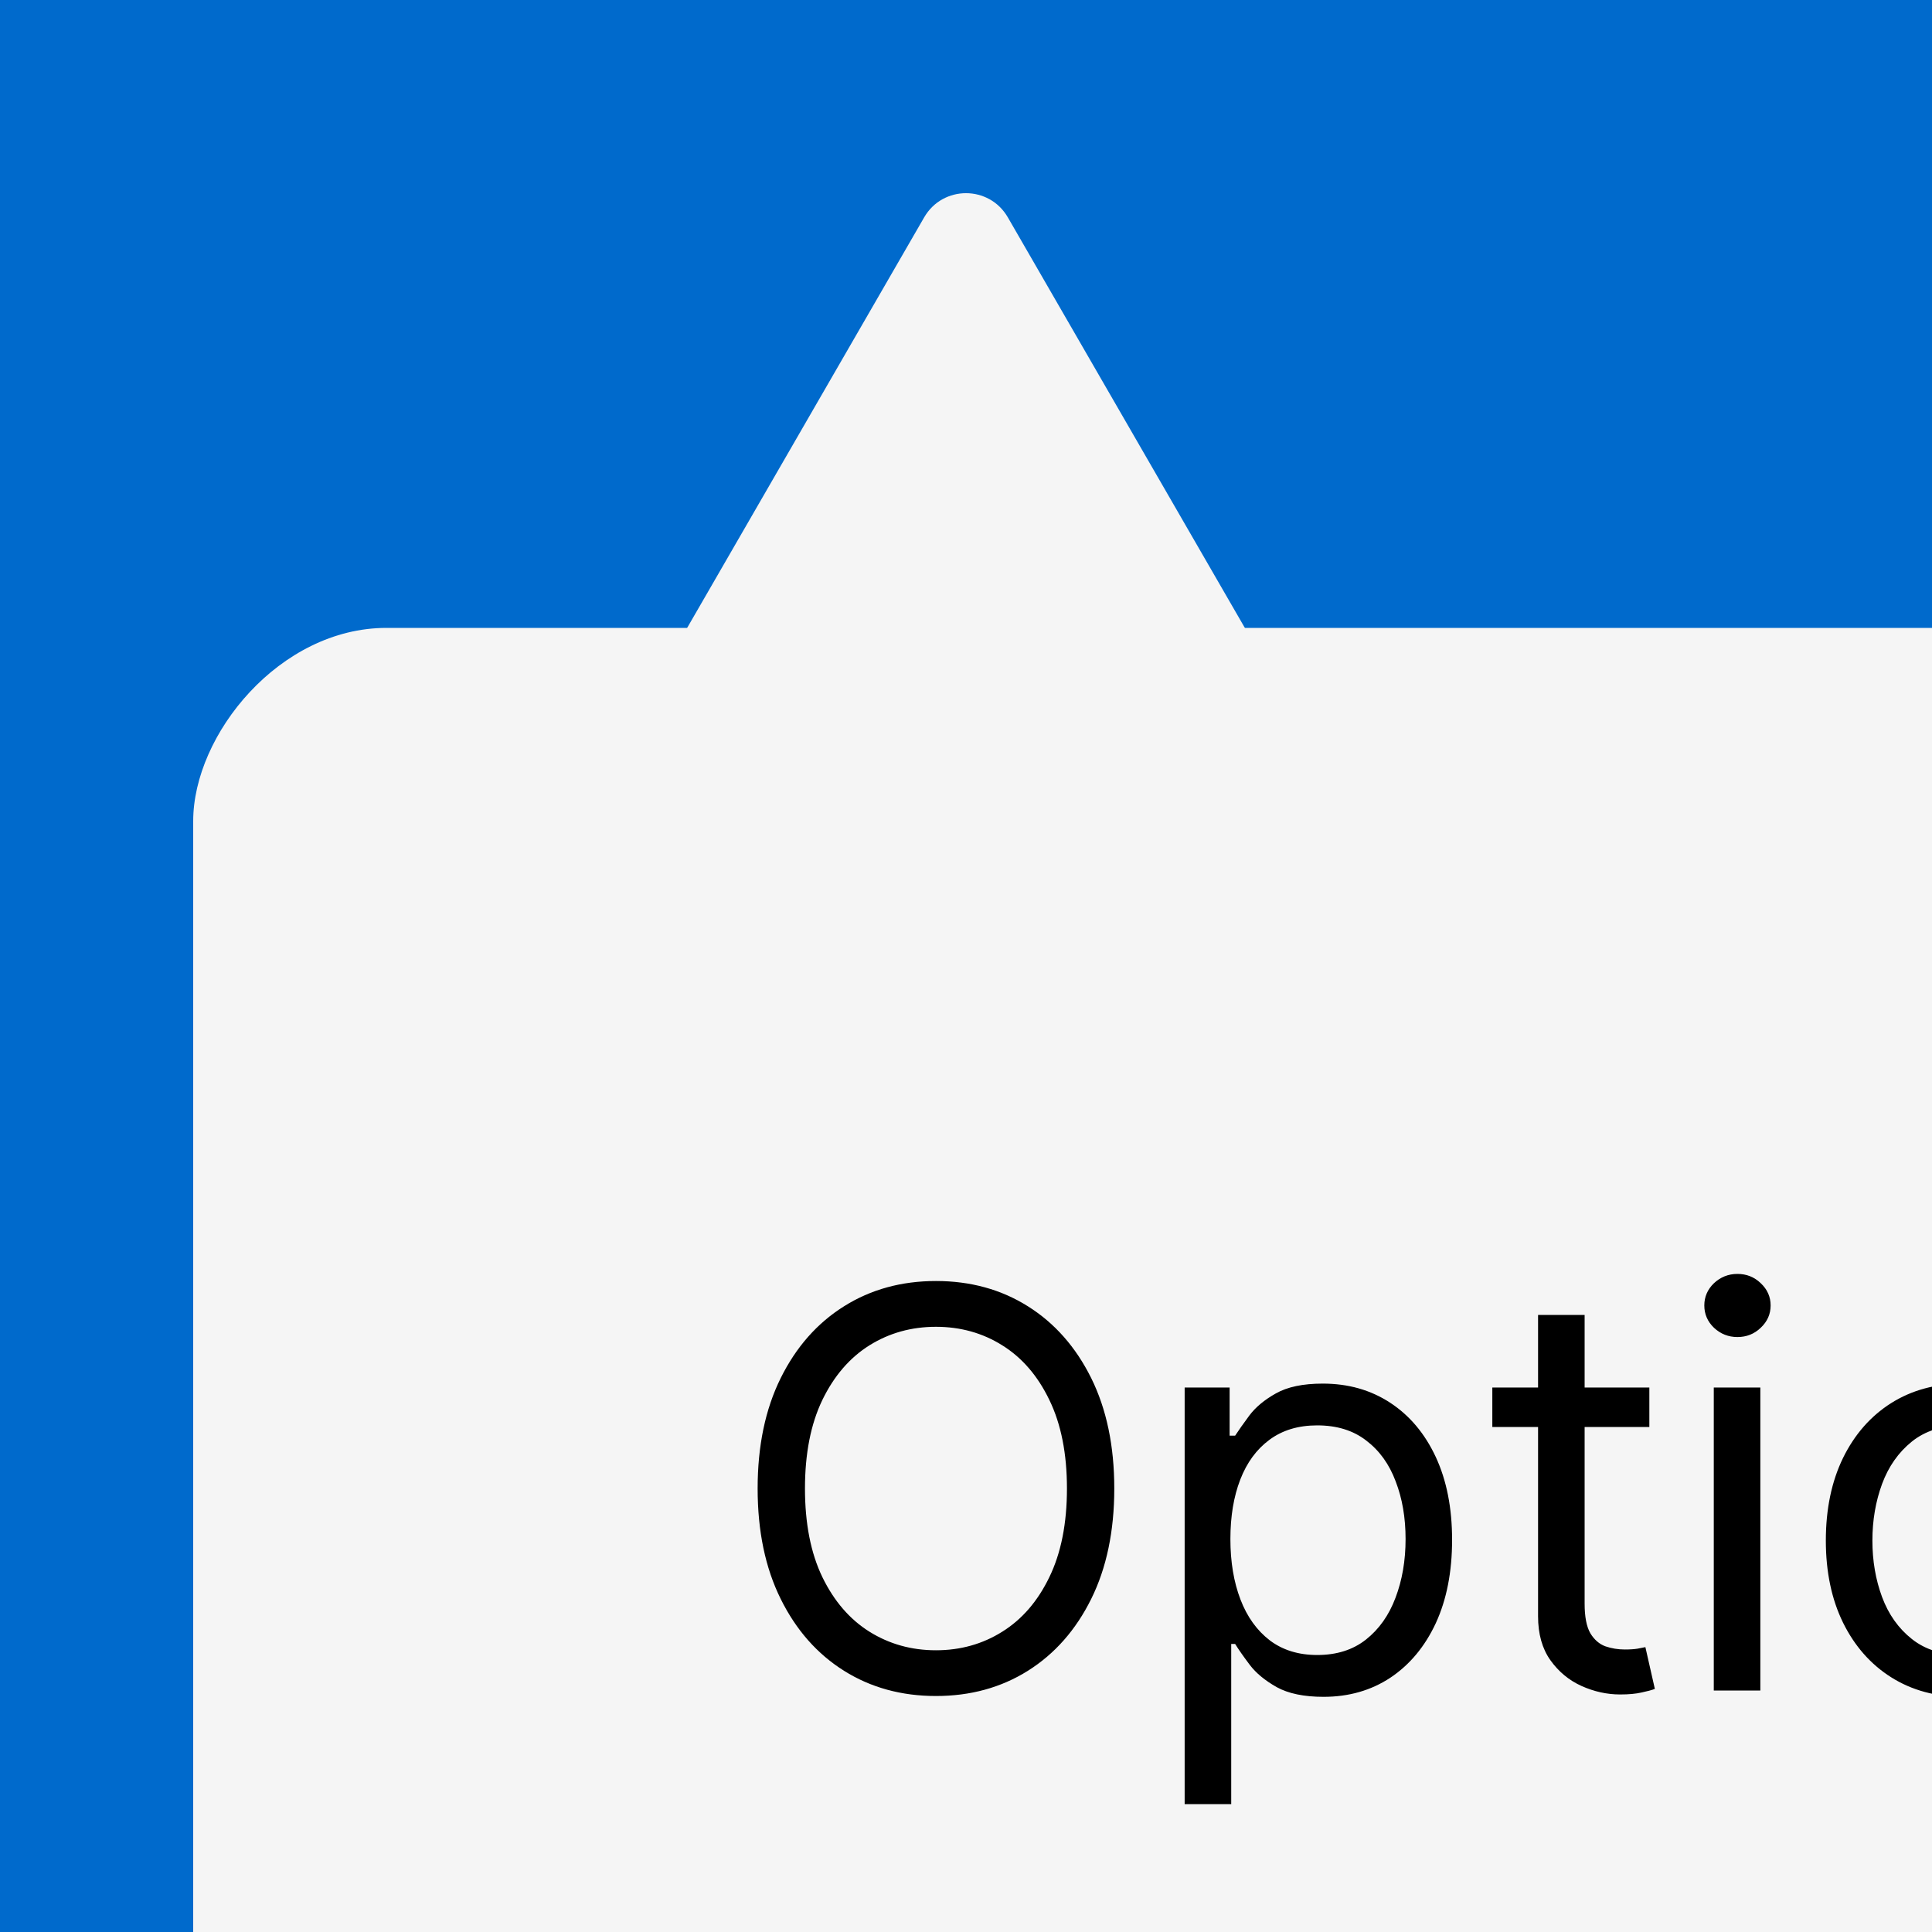 <svg width="40" height="40" viewBox="0 0 40 40" fill="none" xmlns="http://www.w3.org/2000/svg">
<rect x="0" y="0" width="40" height="40" fill="#333333" stroke="none"/>
<g clip-path="url(#clip0_214_300)">
<rect width="40" height="40" fill="#006ACC"/>
<rect width="44" height="37" rx="4" transform="matrix(-1 0 0 1 48 13)" fill="#F5F5F5"/>
<path d="M20.866 4.5C20.481 3.833 19.519 3.833 19.134 4.5L13.938 13.5C13.553 14.167 14.034 15 14.804 15L25.196 15C25.966 15 26.447 14.167 26.062 13.5L20.866 4.5Z" fill="#F5F5F5"/>
<path d="M23.07 30.818C23.07 31.7 22.91 32.463 22.592 33.105C22.273 33.748 21.836 34.243 21.281 34.592C20.726 34.94 20.091 35.114 19.378 35.114C18.665 35.114 18.03 34.94 17.475 34.592C16.919 34.243 16.482 33.748 16.164 33.105C15.845 32.463 15.686 31.7 15.686 30.818C15.686 29.936 15.845 29.174 16.164 28.531C16.482 27.889 16.919 27.393 17.475 27.045C18.03 26.696 18.665 26.522 19.378 26.522C20.091 26.522 20.726 26.696 21.281 27.045C21.836 27.393 22.273 27.889 22.592 28.531C22.91 29.174 23.07 29.936 23.07 30.818ZM22.09 30.818C22.09 30.094 21.968 29.483 21.726 28.985C21.486 28.486 21.161 28.109 20.75 27.853C20.342 27.597 19.884 27.47 19.378 27.47C18.871 27.47 18.413 27.597 18.002 27.853C17.593 28.109 17.268 28.486 17.026 28.985C16.786 29.483 16.666 30.094 16.666 30.818C16.666 31.542 16.786 32.154 17.026 32.652C17.268 33.15 17.593 33.527 18.002 33.783C18.413 34.039 18.871 34.167 19.378 34.167C19.884 34.167 20.342 34.039 20.75 33.783C21.161 33.527 21.486 33.15 21.726 32.652C21.968 32.154 22.09 31.542 22.09 30.818ZM24.527 37.352V28.727H25.458V29.724H25.572C25.643 29.615 25.741 29.476 25.866 29.307C25.994 29.136 26.177 28.983 26.414 28.85C26.653 28.714 26.977 28.646 27.386 28.646C27.914 28.646 28.379 28.778 28.782 29.042C29.185 29.306 29.5 29.68 29.726 30.165C29.951 30.649 30.064 31.221 30.064 31.88C30.064 32.544 29.951 33.12 29.726 33.607C29.5 34.092 29.186 34.468 28.786 34.735C28.386 34.999 27.925 35.131 27.402 35.131C26.999 35.131 26.676 35.064 26.434 34.931C26.192 34.794 26.005 34.641 25.875 34.469C25.744 34.295 25.643 34.151 25.572 34.036H25.491V37.352H24.527ZM25.474 31.864C25.474 32.337 25.544 32.755 25.683 33.117C25.821 33.477 26.024 33.758 26.291 33.963C26.558 34.164 26.885 34.265 27.271 34.265C27.674 34.265 28.01 34.159 28.28 33.946C28.552 33.731 28.756 33.443 28.892 33.081C29.031 32.716 29.101 32.31 29.101 31.864C29.101 31.423 29.033 31.025 28.896 30.671C28.763 30.314 28.56 30.033 28.288 29.826C28.018 29.616 27.68 29.511 27.271 29.511C26.879 29.511 26.55 29.611 26.283 29.809C26.016 30.006 25.815 30.28 25.678 30.634C25.542 30.986 25.474 31.395 25.474 31.864ZM34.148 28.727V29.544H30.897V28.727H34.148ZM31.844 27.224H32.808V33.203C32.808 33.475 32.848 33.68 32.927 33.816C33.008 33.949 33.112 34.039 33.237 34.085C33.365 34.129 33.5 34.151 33.641 34.151C33.748 34.151 33.835 34.145 33.903 34.134C33.971 34.121 34.025 34.11 34.066 34.102L34.262 34.967C34.197 34.992 34.105 35.016 33.988 35.041C33.871 35.068 33.723 35.082 33.543 35.082C33.271 35.082 33.004 35.023 32.743 34.906C32.484 34.789 32.269 34.611 32.098 34.371C31.929 34.132 31.844 33.829 31.844 33.465V27.224ZM35.482 35V28.727H36.446V35H35.482ZM35.972 27.682C35.785 27.682 35.623 27.618 35.486 27.49C35.353 27.362 35.286 27.208 35.286 27.028C35.286 26.849 35.353 26.695 35.486 26.567C35.623 26.439 35.785 26.375 35.972 26.375C36.16 26.375 36.321 26.439 36.454 26.567C36.59 26.695 36.659 26.849 36.659 27.028C36.659 27.208 36.59 27.362 36.454 27.49C36.321 27.618 36.16 27.682 35.972 27.682ZM40.645 35.131C40.078 35.131 39.582 34.996 39.154 34.726C38.729 34.457 38.397 34.08 38.158 33.595C37.921 33.111 37.802 32.544 37.802 31.896C37.802 31.243 37.921 30.672 38.158 30.185C38.397 29.698 38.729 29.319 39.154 29.05C39.582 28.78 40.078 28.646 40.645 28.646C41.211 28.646 41.706 28.78 42.131 29.05C42.559 29.319 42.891 29.698 43.128 30.185C43.367 30.672 43.487 31.243 43.487 31.896C43.487 32.544 43.367 33.111 43.128 33.595C42.891 34.08 42.559 34.457 42.131 34.726C41.706 34.996 41.211 35.131 40.645 35.131ZM40.645 34.265C41.075 34.265 41.429 34.155 41.706 33.934C41.984 33.714 42.19 33.424 42.323 33.064C42.457 32.705 42.523 32.316 42.523 31.896C42.523 31.477 42.457 31.086 42.323 30.724C42.19 30.362 41.984 30.07 41.706 29.846C41.429 29.623 41.075 29.511 40.645 29.511C40.215 29.511 39.861 29.623 39.583 29.846C39.305 30.07 39.1 30.362 38.966 30.724C38.833 31.086 38.766 31.477 38.766 31.896C38.766 32.316 38.833 32.705 38.966 33.064C39.1 33.424 39.305 33.714 39.583 33.934C39.861 34.155 40.215 34.265 40.645 34.265ZM45.807 31.227V35H44.843V28.727H45.774V29.707H45.856C46.003 29.389 46.226 29.133 46.526 28.94C46.825 28.744 47.212 28.646 47.686 28.646C48.11 28.646 48.482 28.733 48.8 28.907C49.119 29.078 49.367 29.34 49.544 29.691C49.721 30.04 49.809 30.481 49.809 31.014V35H48.845V31.079C48.845 30.587 48.717 30.203 48.462 29.928C48.206 29.65 47.854 29.511 47.408 29.511C47.1 29.511 46.825 29.578 46.583 29.712C46.343 29.845 46.154 30.04 46.015 30.296C45.876 30.551 45.807 30.862 45.807 31.227Z" fill="black"/>
</g>
<defs>
<clipPath id="clip0_214_300">
<rect width="40" height="40" fill="white"/>
</clipPath>
</defs>
</svg>
